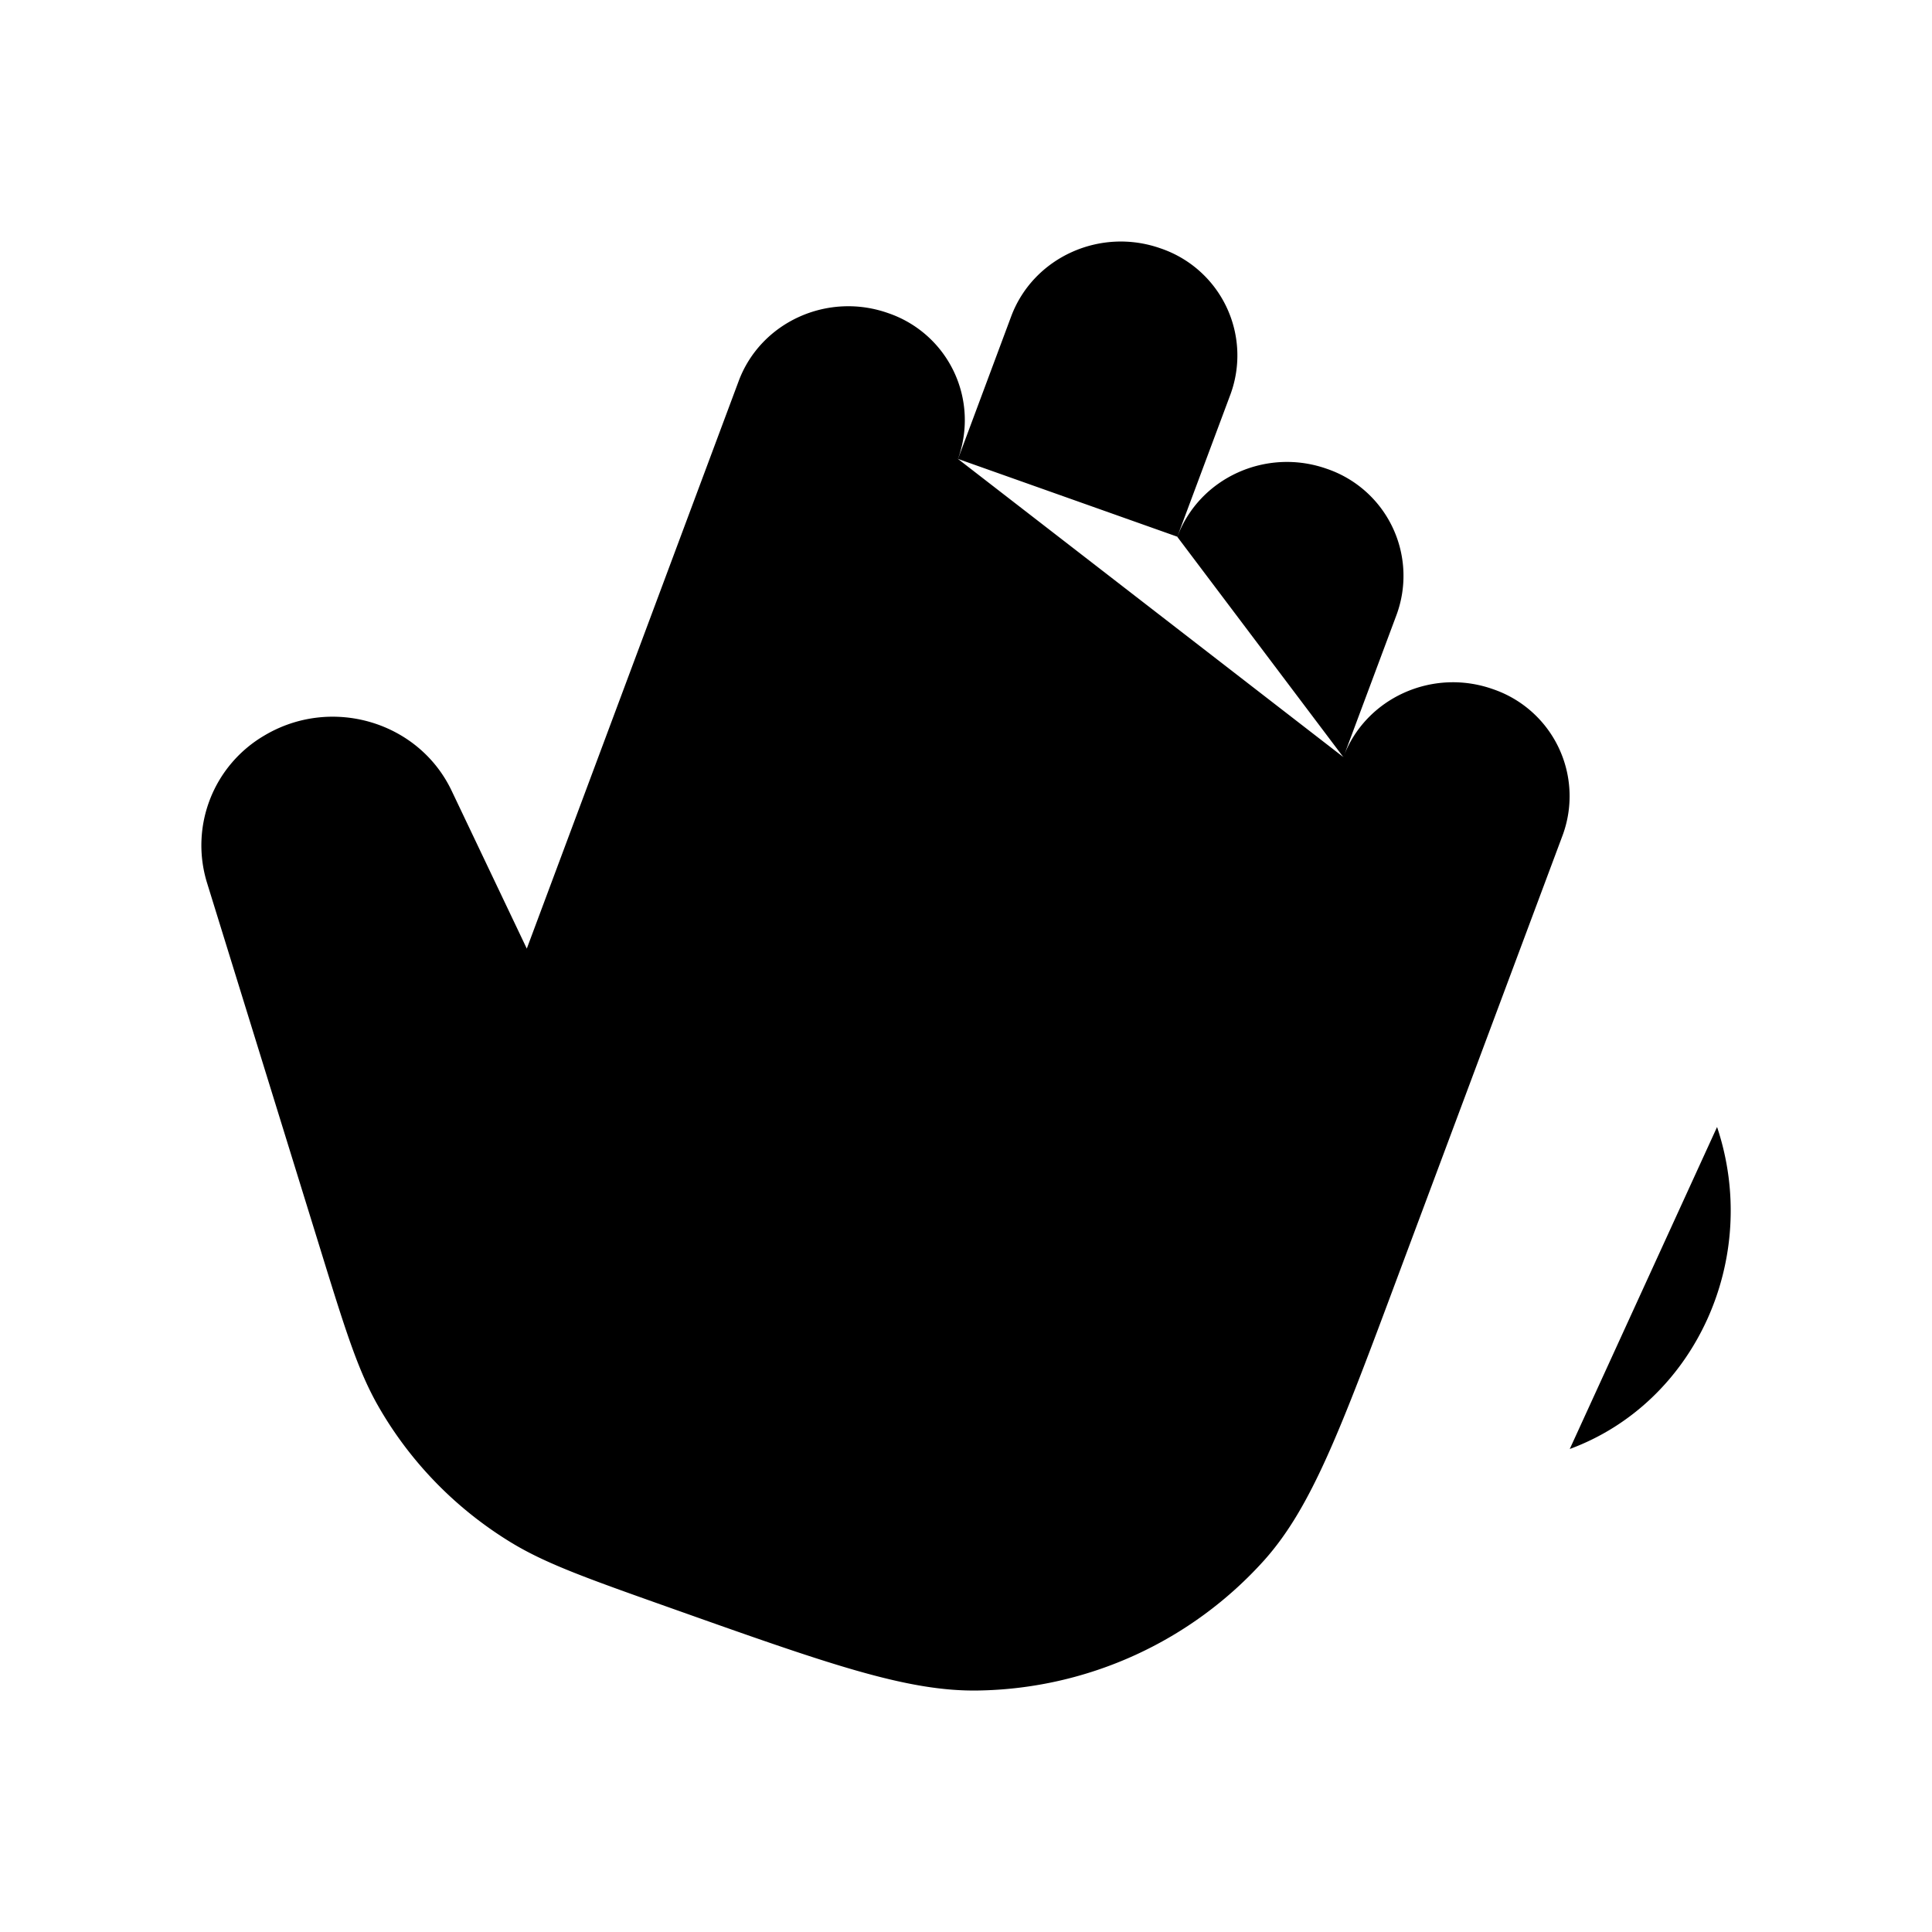 <svg xmlns="http://www.w3.org/2000/svg" viewBox="0 0 24 24"><path d="M11.9 5.701a1.404 1.404 0 0 0-.866-1.811c-.752-.267-1.584.11-1.858.844l-2.632 7.05-.934-1.962c-.41-.86-1.495-1.18-2.326-.685a1.58 1.58 0 0 0-.714 1.824l1.4 4.526c.317 1.027.476 1.54.732 1.986.39.68.946 1.255 1.62 1.672.441.274.957.457 1.989.823 1.967.698 2.951 1.048 3.844 1.032a4.88 4.88 0 0 0 3.554-1.623c.587-.66.946-1.621 1.664-3.546l2.04-5.459a1.404 1.404 0 0 0-.867-1.811c-.752-.267-1.584.11-1.858.844m-4.787-3.704.66-1.77c.274-.734 1.106-1.112 1.858-.845a1.404 1.404 0 0 1 .867 1.811l-.661 1.77M11.9 5.702l-1.487 3.984m4.212-3.017c.274-.734 1.105-1.112 1.858-.845a1.404 1.404 0 0 1 .866 1.812l-.661 1.77m-2.063-2.737-1.488 3.984m3.551-1.247-.826 2.214M21.33 14c.547 1.635-.273 3.426-1.83 4"/></svg>